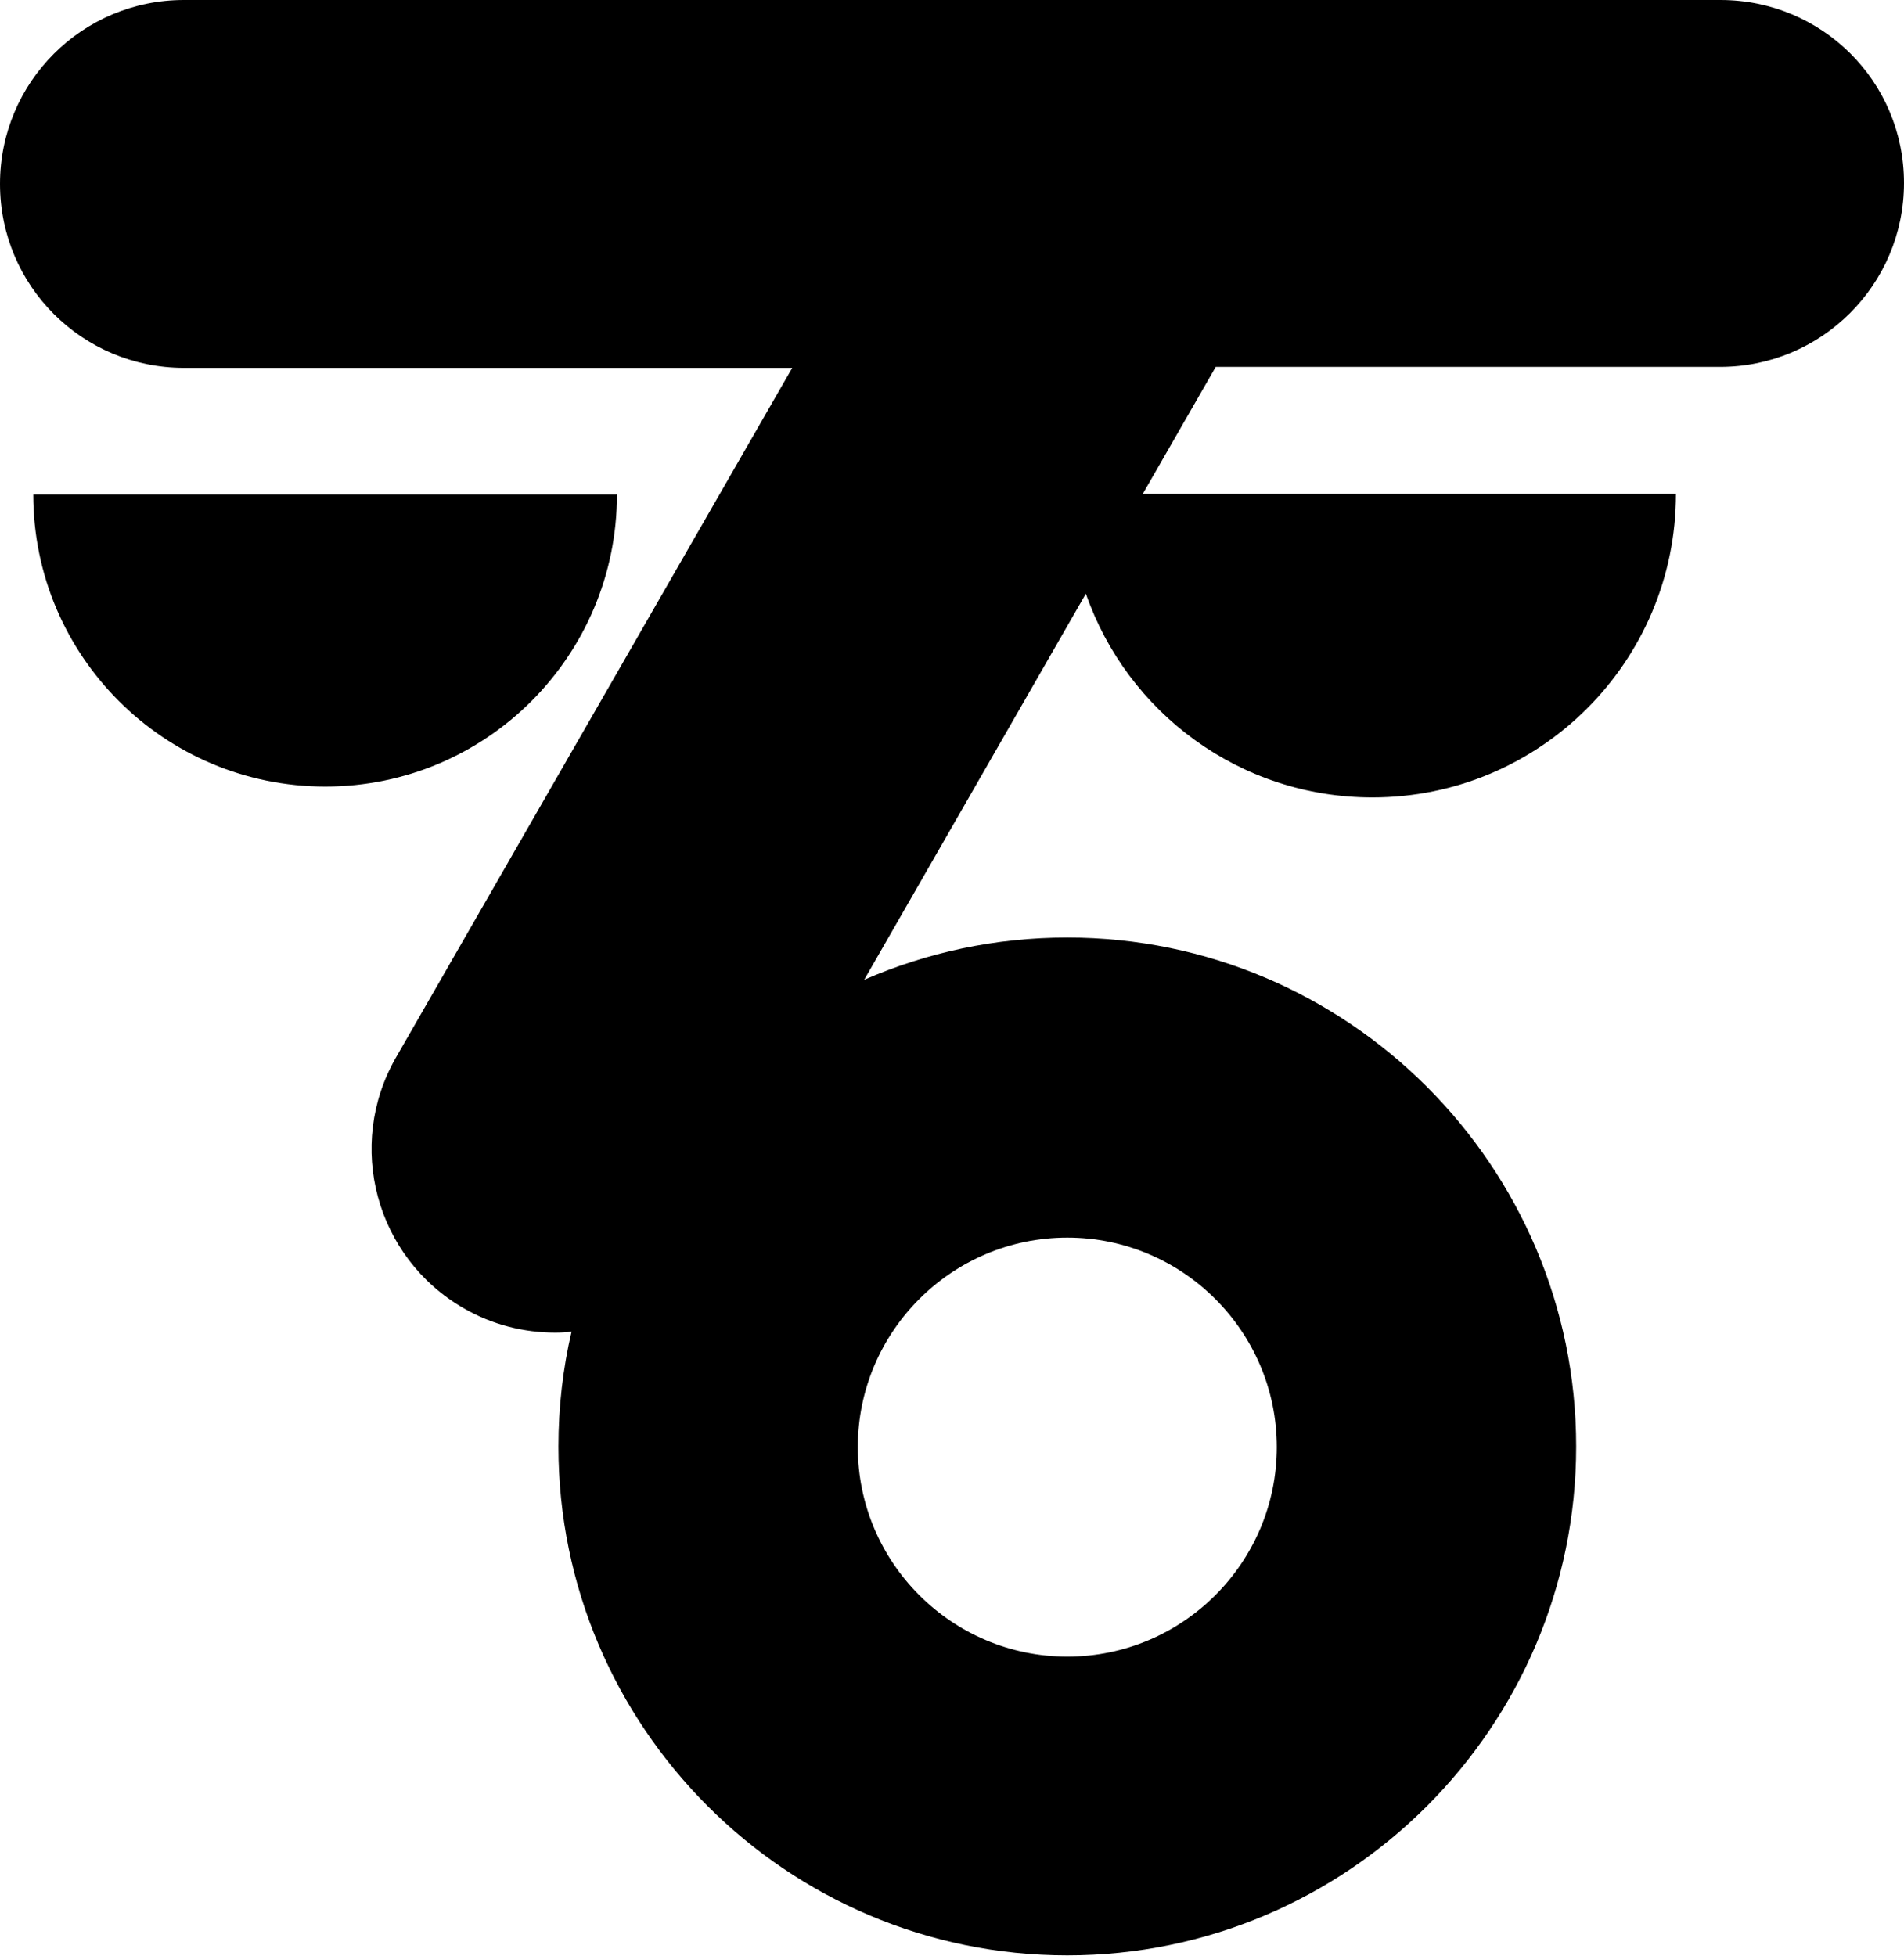 <svg xmlns="http://www.w3.org/2000/svg" width="595.3" viewBox="0 0 595.3 611.5" height="611.5" style="enable-background:new 0 0 595.3 611.5" xml:space="preserve"><path d="M537.9 0H57.5C25.7 0 0 25.7 0 57.5S25.7 115 57.5 115h190.2L123.8 330.6c-15.8 27.5-6.3 62.6 21.2 78.4 9 5.2 18.9 7.6 28.6 7.6 1.7 0 3.4-.1 5.1-.3-2.7 11.5-4.1 23.6-4.1 35.9 0 87.7 71.4 159.1 159.1 159.1s159.1-71.4 159.1-159.1-71.4-159.1-159.1-159.1c-22.6 0-44 4.7-63.5 13.2l69.3-120.7c12.9 37.1 48.1 63.7 89.6 63.7 52.4 0 94.9-42.5 94.9-94.9H357.3l22.8-39.7h157.7c31.7 0 57.5-25.7 57.5-57.5S569.6 0 537.9 0zM333.7 386.9c36.1 0 65.5 29.4 65.5 65.5s-29.4 65.5-65.5 65.5-65.5-29.4-65.5-65.5 29.4-65.5 65.5-65.5z"></path><path d="M192.9 154.6H10.4c0 50.4 40.9 91.3 91.3 91.3s91.2-40.9 91.2-91.3z"></path></svg>